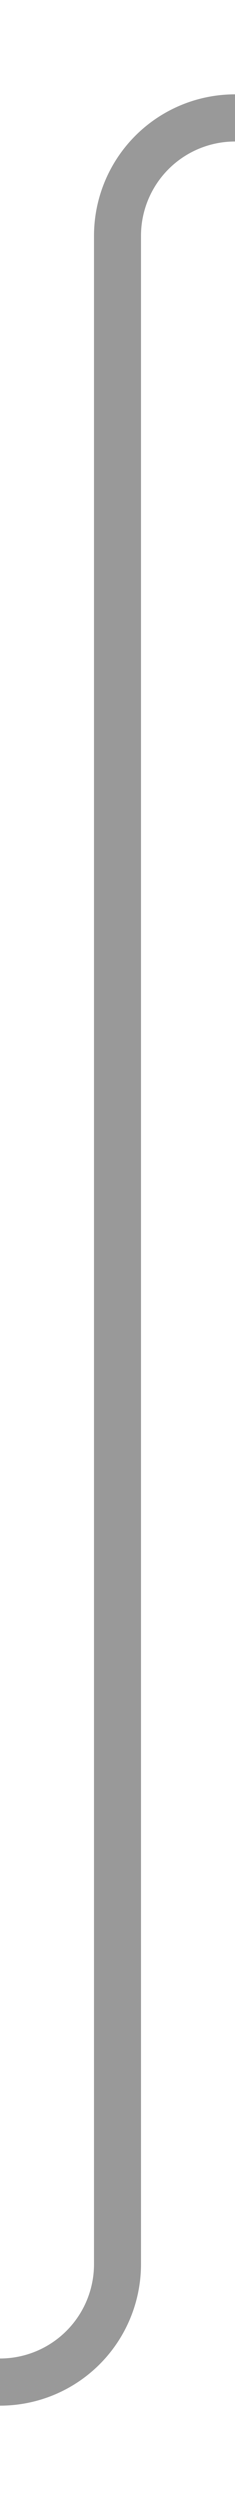 ﻿<?xml version="1.0" encoding="utf-8"?>
<svg version="1.1" xmlns:xlink="http://www.w3.org/1999/xlink" width="10px" height="106px" preserveAspectRatio="xMidYMin meet" viewBox="2886 2877  8 106" xmlns="http://www.w3.org/2000/svg">
  <path d="M 2543 2978  L 2885 2978  A 5 5 0 0 0 2890 2973 L 2890 2887  A 5 5 0 0 1 2895 2882 L 2901 2882  " stroke-width="2" stroke="#999999" fill="none" />
  <path d="M 2895.893 2877.707  L 2900.186 2882  L 2895.893 2886.293  L 2897.307 2887.707  L 2902.307 2882.707  L 2903.014 2882  L 2902.307 2881.293  L 2897.307 2876.293  L 2895.893 2877.707  Z " fill-rule="nonzero" fill="#999999" stroke="none" />
</svg>